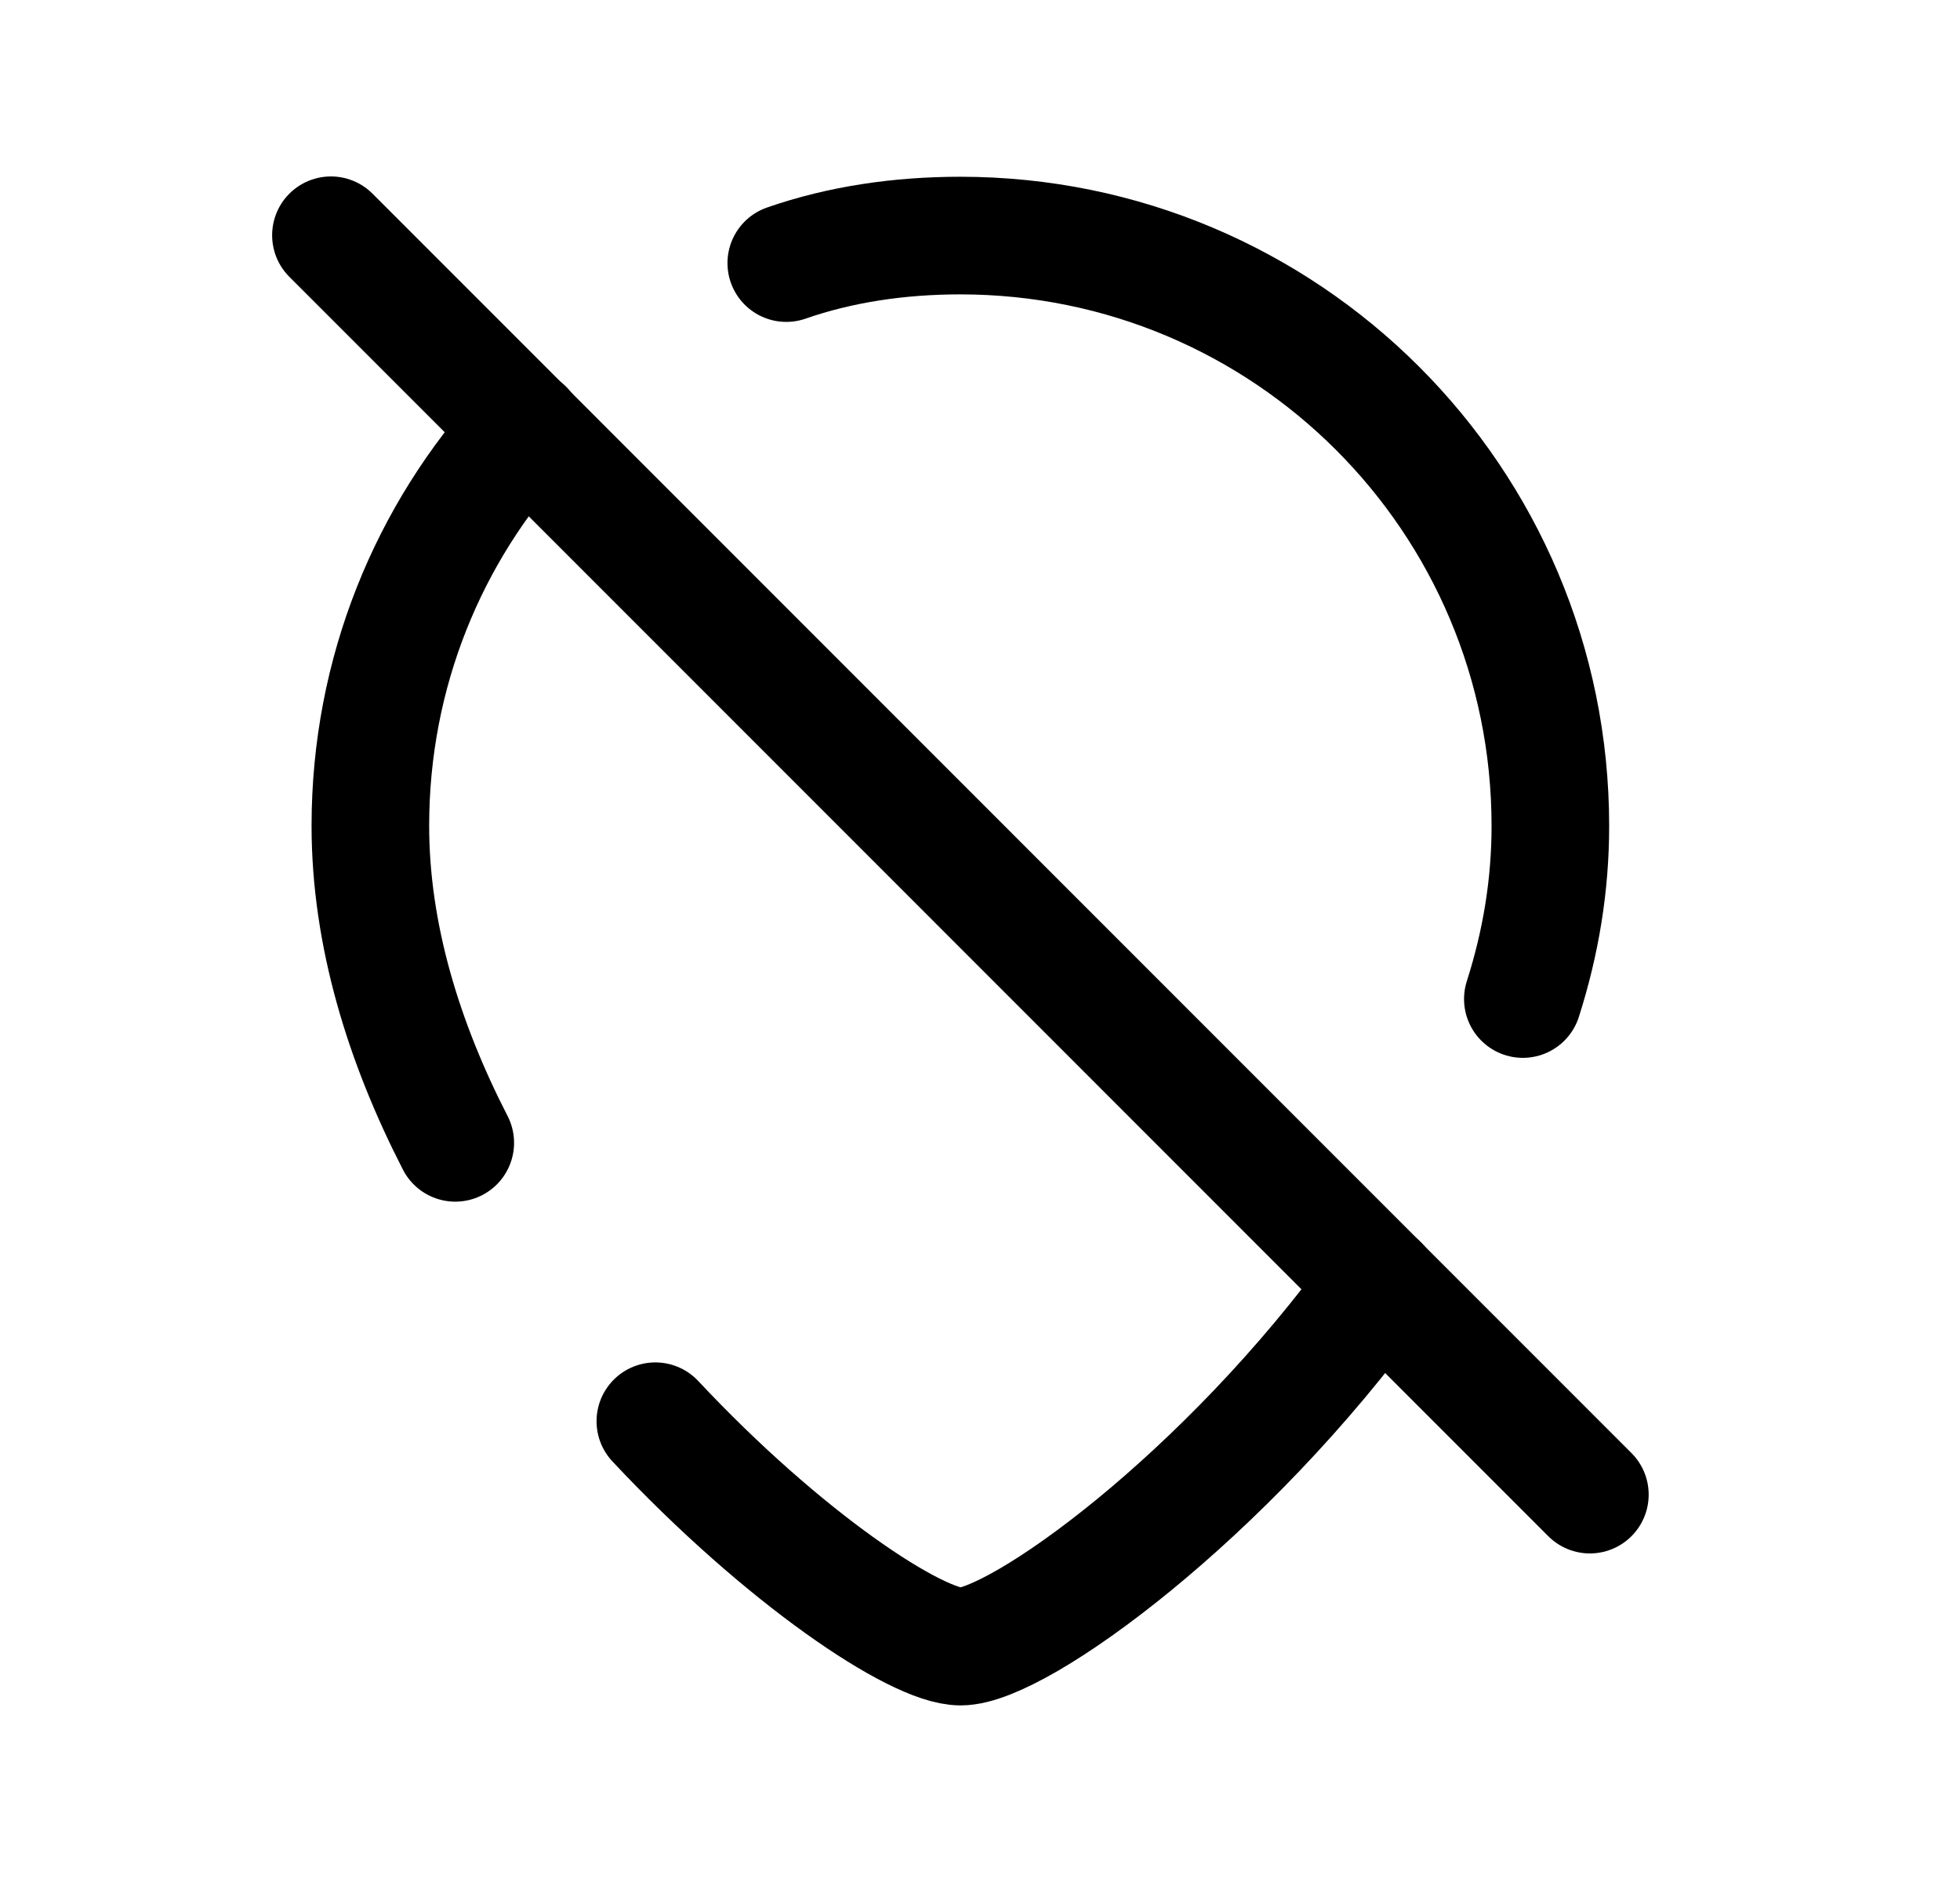 <svg width="25" height="24" viewBox="0 0 25 24" fill="none" xmlns="http://www.w3.org/2000/svg">
<path d="M6.692 5.463C5.468 6.798 4.724 8.574 4.724 10.531C4.724 11.923 5.152 13.3 5.807 14.574" stroke="black" stroke-width="1.5" stroke-linecap="round" stroke-linejoin="round"/>
<path d="M17.592 16.371C15.636 19.082 12.985 20.998 12.253 20.998C11.688 20.998 9.996 19.872 8.359 18.124" stroke="black" stroke-width="1.5" stroke-linecap="round" stroke-linejoin="round"/>
<path d="M20.279 19.06L4.221 3" stroke="black" stroke-width="1.5" stroke-linecap="round" stroke-linejoin="round"/>
<path d="M10.029 3.355C10.722 3.114 11.475 3.004 12.248 3.004C16.403 3.004 19.775 6.366 19.775 10.532C19.775 11.285 19.655 12.017 19.424 12.74" stroke="black" stroke-width="1.5" stroke-linecap="round" stroke-linejoin="round"/>
</svg>